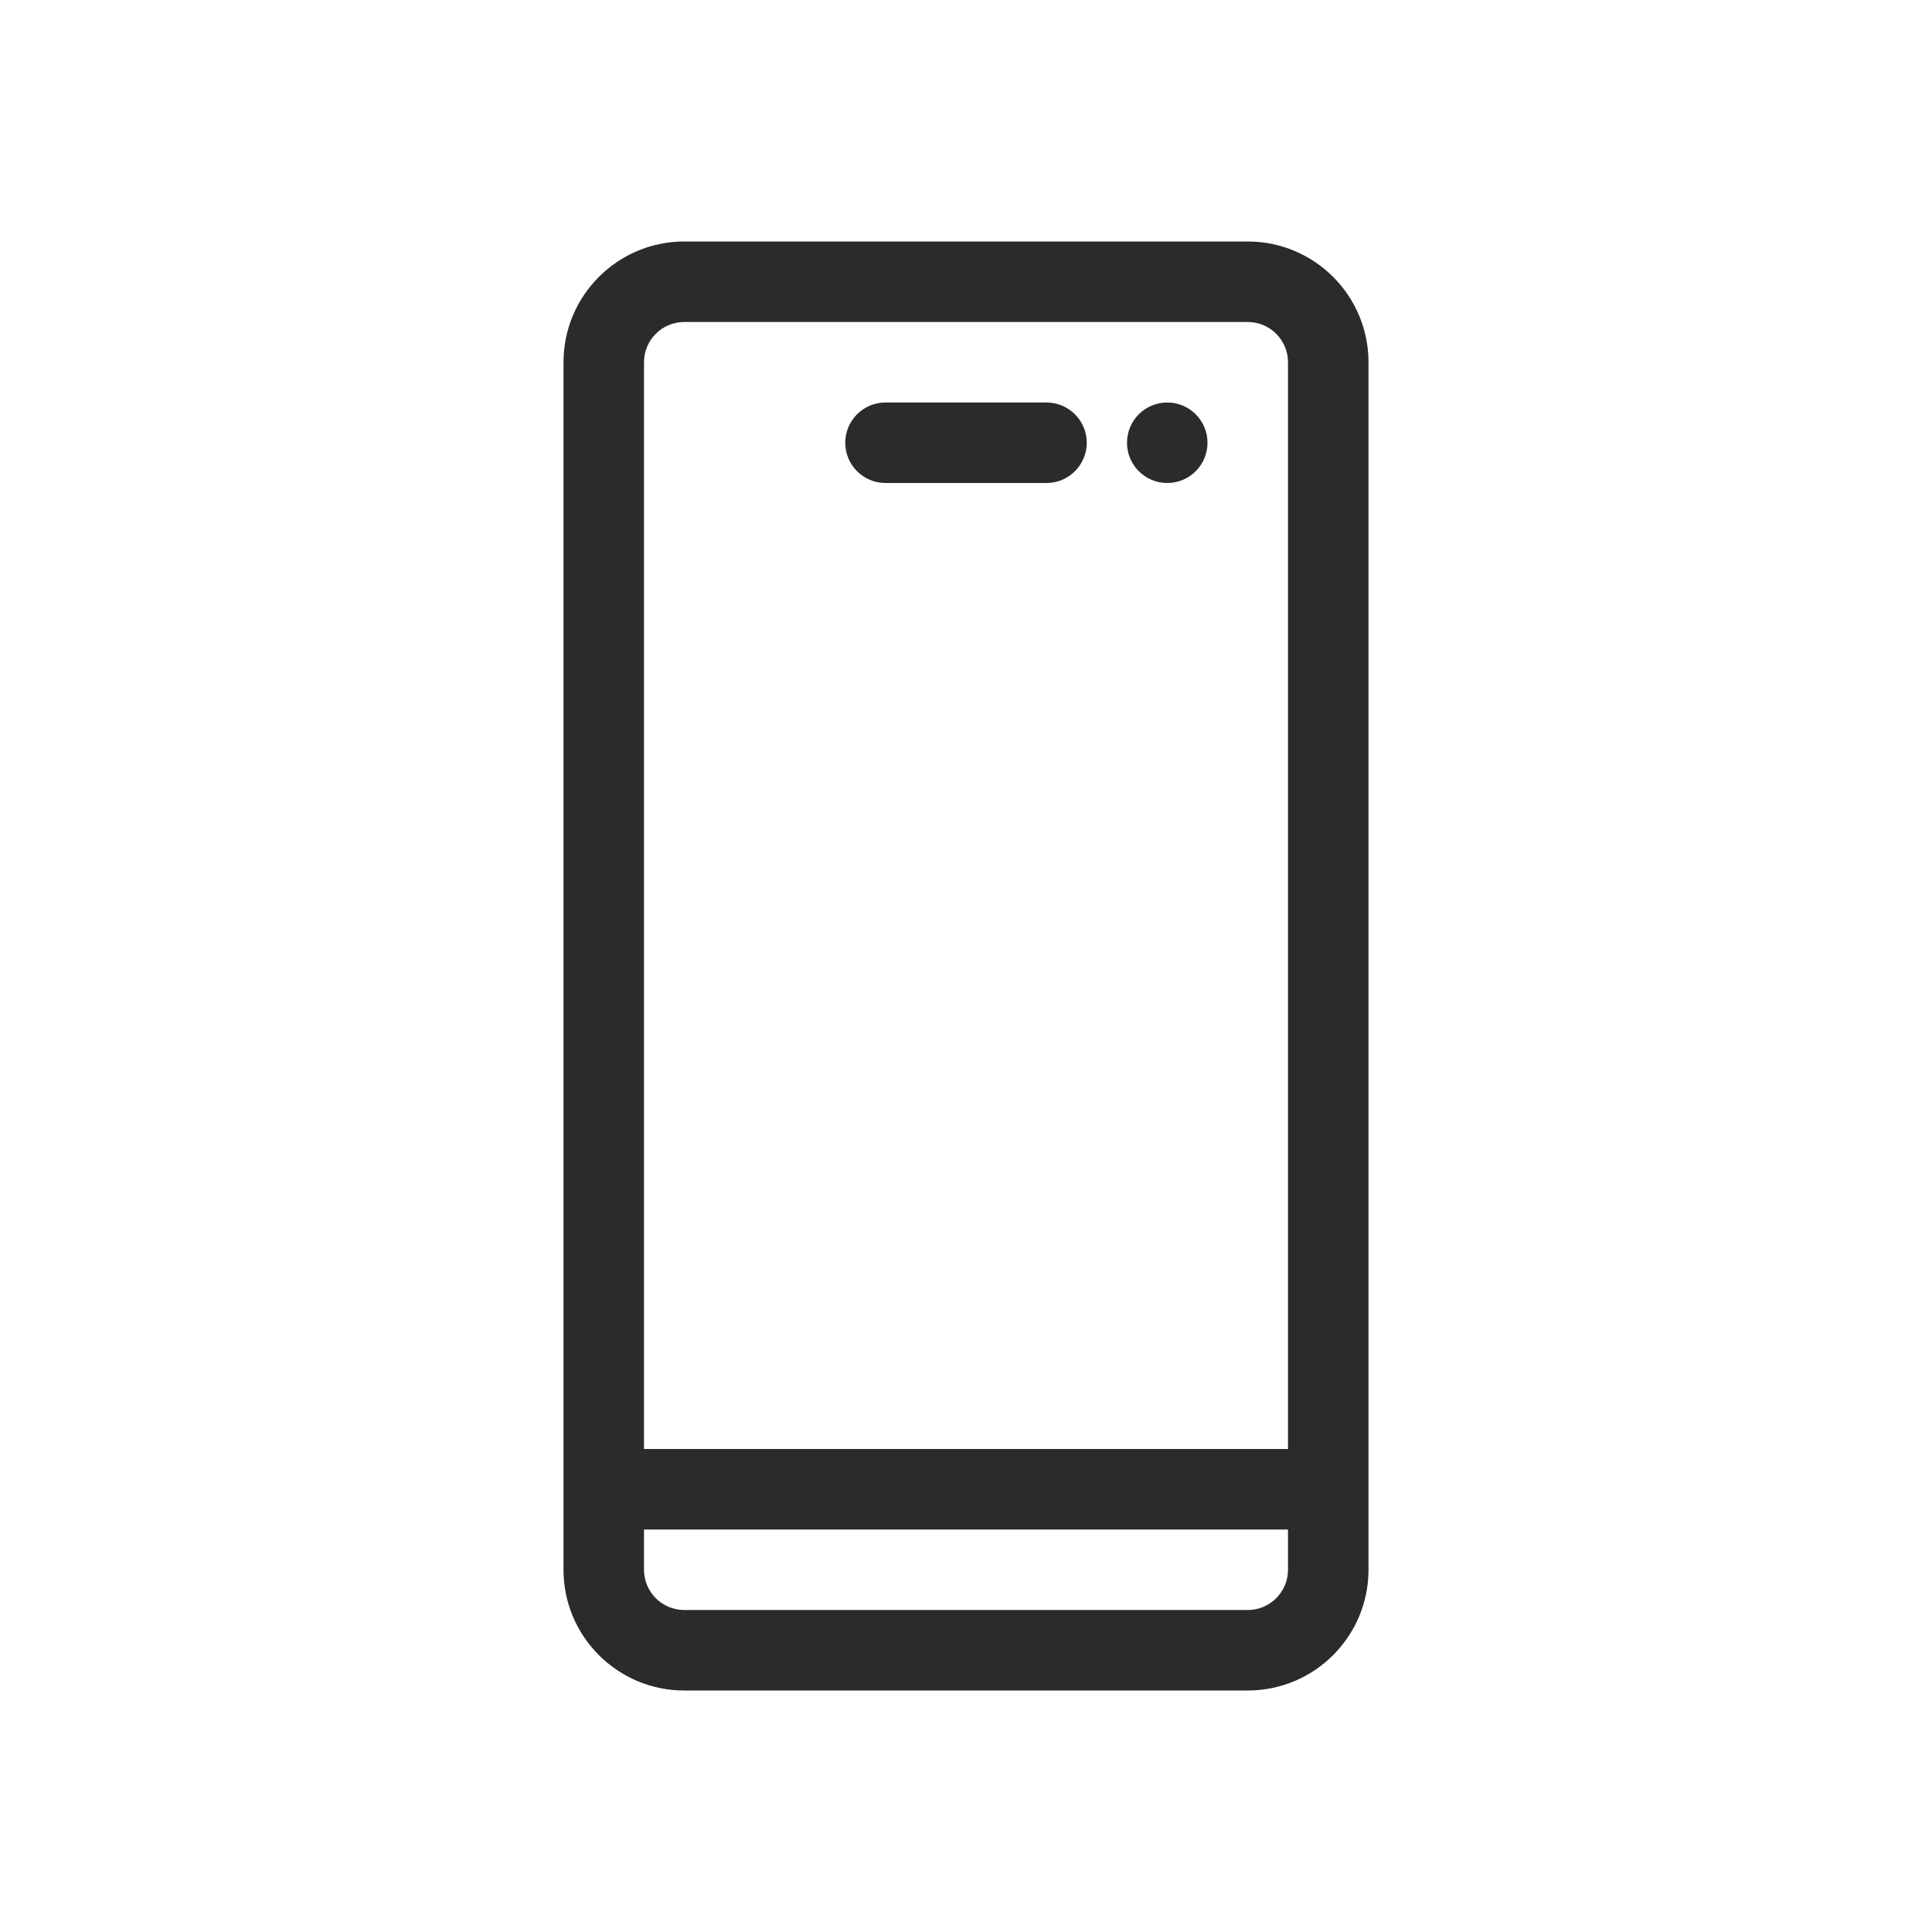 <svg width="24" height="24" viewBox="0 0 24 24" fill="none" xmlns="http://www.w3.org/2000/svg">
<circle cx="14.5" cy="5.5" r="0.5" fill="#2B2B2C"/>
<path fill-rule="evenodd" clip-rule="evenodd" d="M7 4.5C7 3.672 7.672 3 8.5 3H15.5C16.328 3 17 3.672 17 4.5V18.5V19.5C17 20.328 16.328 21 15.5 21H8.5C7.672 21 7 20.328 7 19.5V18.5V4.5ZM8 19V19.5C8 19.776 8.224 20 8.5 20H15.5C15.776 20 16 19.776 16 19.5V19H8ZM16 18H8V4.5C8 4.224 8.224 4 8.5 4H15.5C15.776 4 16 4.224 16 4.5V18ZM10.5 5.5C10.5 5.224 10.724 5 11 5H13C13.276 5 13.5 5.224 13.5 5.5C13.5 5.776 13.276 6 13 6H11C10.724 6 10.5 5.776 10.5 5.5Z" fill="#2B2B2C"/>
</svg>
